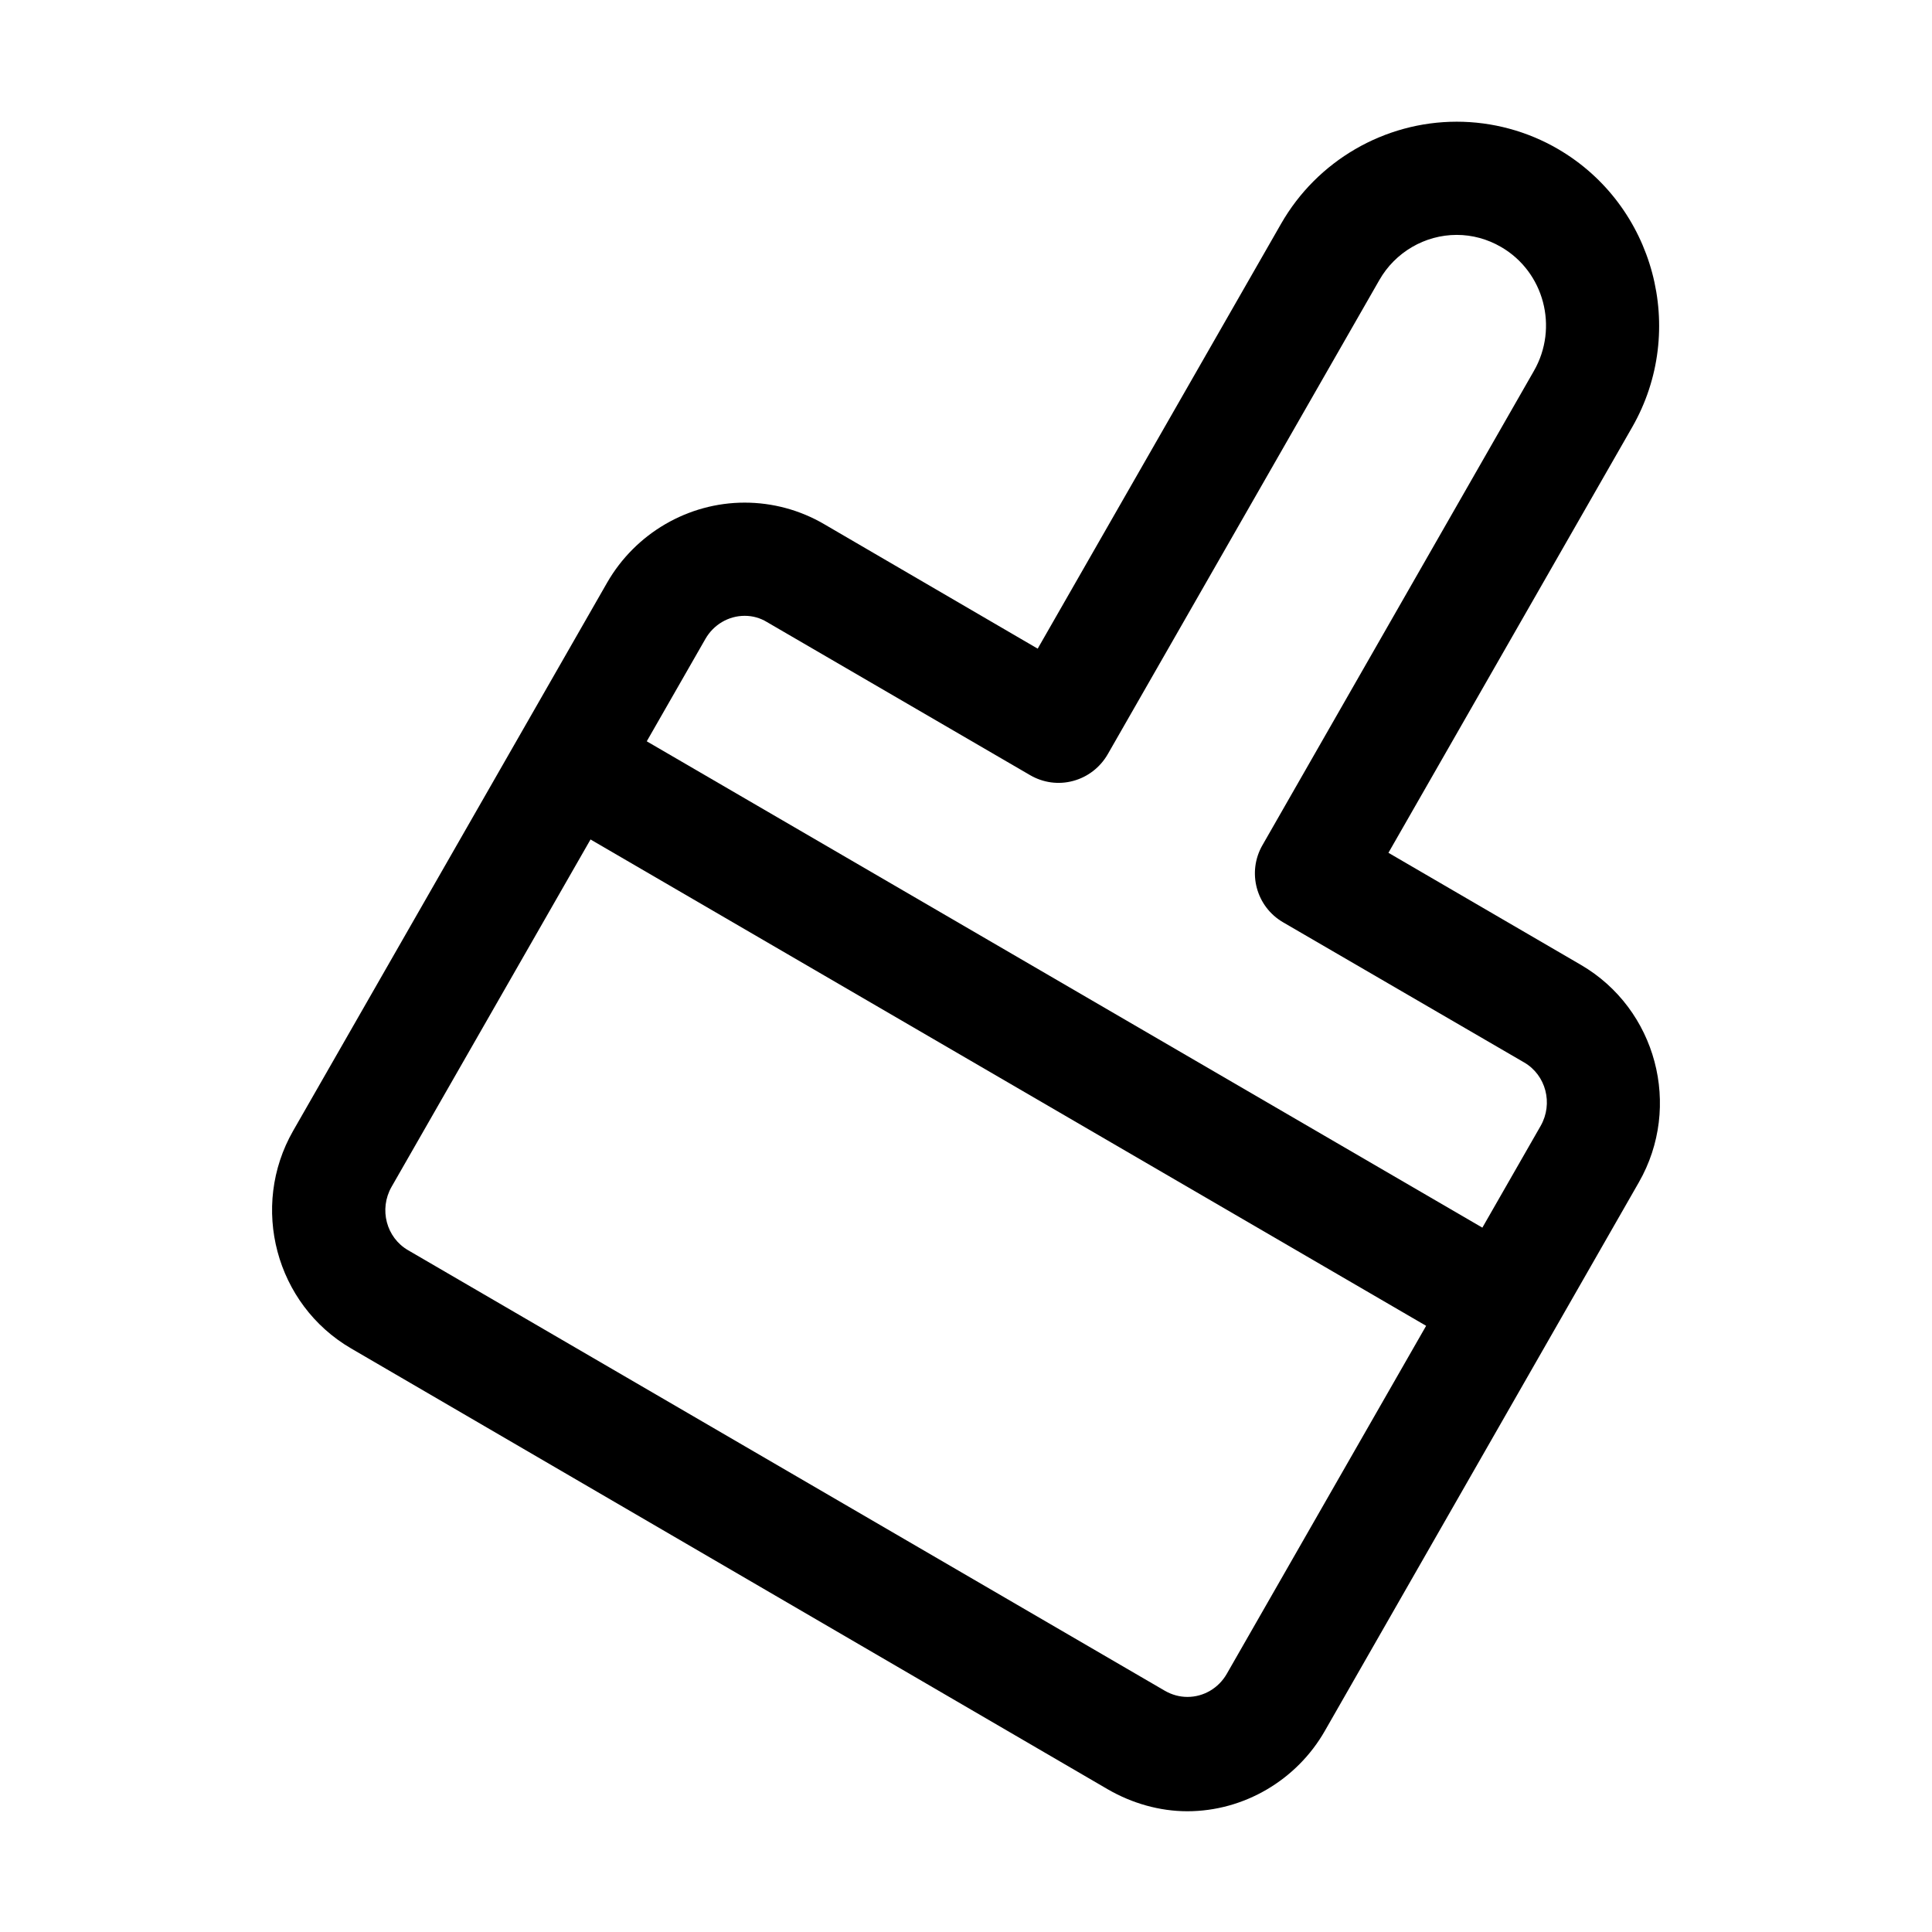 <?xml version="1.0" standalone="no"?><!DOCTYPE svg PUBLIC "-//W3C//DTD SVG 1.1//EN" "http://www.w3.org/Graphics/SVG/1.1/DTD/svg11.dtd"><svg t="1644303028384" class="icon" viewBox="0 0 1024 1024" version="1.1" xmlns="http://www.w3.org/2000/svg" p-id="3524" xmlns:xlink="http://www.w3.org/1999/xlink" width="200" height="200"><defs><style type="text/css"></style></defs><path d="M786.6 715.9c-5.1 0-10.3-1.3-15.1-4.1L295.4 434.7c-14.3-8.3-19.2-26.7-10.8-41 8.3-14.3 26.7-19.2 41-10.8L801.7 660c14.3 8.3 19.2 26.7 10.8 41-5.6 9.5-15.6 14.9-25.9 14.9z" p-id="3525"></path><path d="M629.3 960c-14.7 0-29.3-4.2-42.1-11.6L186.1 714.7c-40-23.3-53.8-75.1-30.7-115.4l166.4-290.5c15-26.1 42.9-42.4 72.9-42.4 14.7 0 29.3 3.9 42.1 11.4l113.2 66 129-225.2c19.1-33.4 54.8-54.1 93.1-54.1 18.8 0 37.4 5 53.7 14.5 51.1 29.8 68.8 95.9 39.3 147.4L735.9 452l102 59.4c40 23.3 53.8 75 30.7 115.3L702.2 917.4c-14.9 26.1-42.9 42.6-72.9 42.6zM394.7 326.4c-8.6 0-16.5 4.7-20.8 12.2L207.5 629.1c-6.7 11.8-2.8 26.9 8.9 33.6l401.1 233.5c3.7 2.1 7.7 3.2 11.9 3.2 8.6 0 16.5-4.7 20.8-12.2l166.4-290.5c6.7-11.8 2.8-26.9-8.8-33.6L680 488.8c-14.2-8.3-19.1-26.5-10.9-40.8L813 196.6c13.2-23 5.4-52.5-17.4-65.7-7.2-4.2-15.3-6.4-23.5-6.4-16.9 0-32.6 9.2-41 23.9l-144 251.4c-4 6.9-10.5 12-18.3 14.1-7.7 2.1-15.9 1-22.9-3.1l-139.4-81.1c-3.6-2.2-7.6-3.3-11.8-3.3z" p-id="3526"></path></svg>